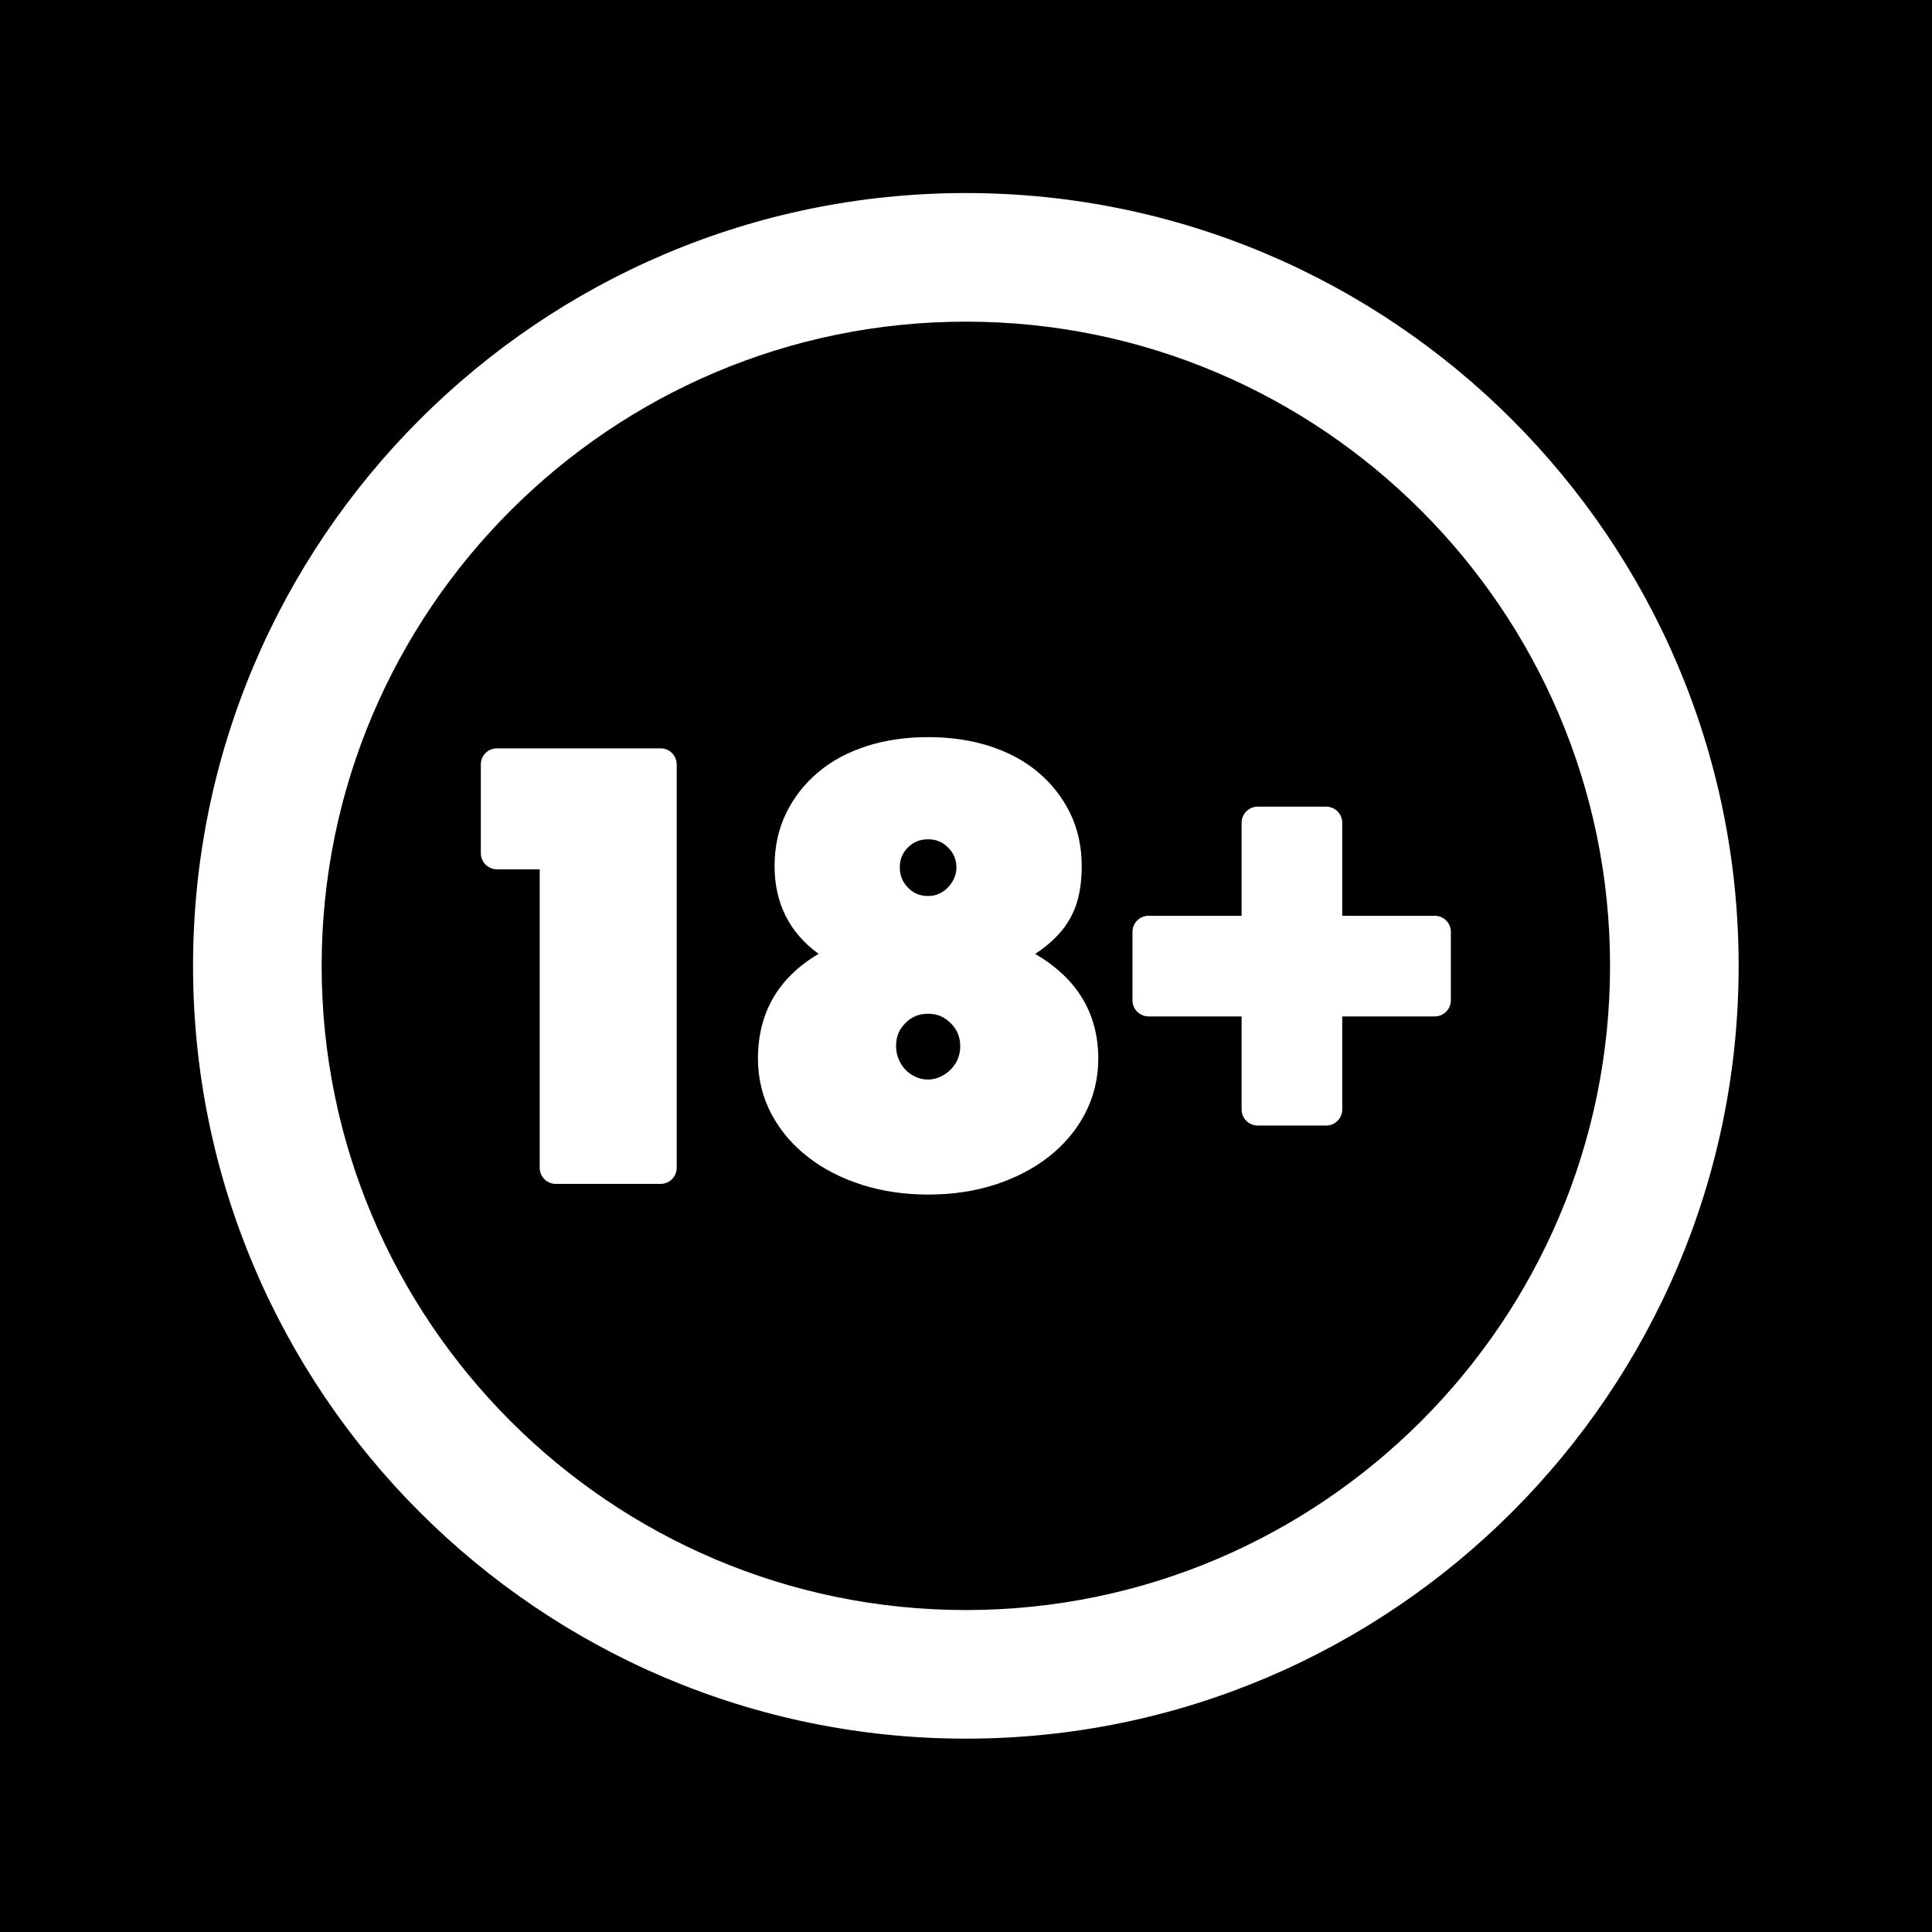 <svg xmlns="http://www.w3.org/2000/svg" xmlns:xlink="http://www.w3.org/1999/xlink" width="200" zoomAndPan="magnify" viewBox="0 0 150 150" height="200" preserveAspectRatio="xMidYMid meet" version="1.0"><defs><clipPath id="id1"><path d="M 14.988 14.988 L 134.988 14.988 L 134.988 134.988 L 14.988 134.988 Z M 14.988 14.988 " clip-rule="nonzero"/></clipPath></defs><rect x="-15" width="180" fill="rgb(100%, 100%, 100%)" y="-15" height="180" fill-opacity="1"/><rect x="-15" width="180" fill="rgb(0%, 0%, 0%)" y="-15" height="180" fill-opacity="1"/><rect x="-15" width="180" fill="rgb(100%, 100%, 100%)" y="-15" height="180" fill-opacity="1"/><rect x="-15" width="180" fill="rgb(0%, 0%, 0%)" y="-15" height="180" fill-opacity="1"/><g clip-path="url(#id1)"><path fill="rgb(100%, 100%, 100%)" d="M 74.988 125.004 C 47.41 125.004 24.973 102.566 24.973 74.988 C 24.973 47.41 47.41 24.973 74.988 24.973 C 102.566 24.973 125.004 47.41 125.004 74.988 C 125.004 102.566 102.566 125.004 74.988 125.004 Z M 74.988 14.988 C 41.902 14.988 14.988 41.902 14.988 74.988 C 14.988 108.07 41.902 134.988 74.988 134.988 C 108.07 134.988 134.988 108.07 134.988 74.988 C 134.988 41.902 108.07 14.988 74.988 14.988 " fill-opacity="1" fill-rule="nonzero"/></g><path fill="rgb(100%, 100%, 100%)" d="M 51.289 58.102 L 38.578 58.102 C 37.891 58.102 37.332 58.66 37.332 59.348 L 37.332 66.246 C 37.332 66.934 37.891 67.492 38.578 67.492 L 41.902 67.492 L 41.902 90.668 C 41.902 91.359 42.461 91.918 43.148 91.918 L 51.289 91.918 C 51.98 91.918 52.539 91.359 52.539 90.668 L 52.539 59.348 C 52.539 58.66 51.98 58.102 51.289 58.102 " fill-opacity="1" fill-rule="nonzero"/><path fill="rgb(100%, 100%, 100%)" d="M 69.57 81.199 C 69.57 80.496 69.797 79.938 70.293 79.434 C 70.777 78.938 71.34 78.707 72.059 78.707 C 72.754 78.707 73.312 78.941 73.816 79.441 C 74.316 79.945 74.551 80.516 74.551 81.238 C 74.551 81.598 74.488 81.922 74.359 82.227 C 74.227 82.535 74.047 82.801 73.816 83.035 C 73.574 83.277 73.297 83.469 72.977 83.613 C 72.359 83.895 71.668 83.871 71.102 83.613 C 70.789 83.469 70.523 83.285 70.301 83.055 C 70.074 82.82 69.902 82.547 69.766 82.219 C 69.633 81.898 69.57 81.562 69.57 81.199 Z M 70.492 65.797 C 70.922 65.367 71.422 65.164 72.059 65.164 C 72.691 65.164 73.188 65.371 73.617 65.809 C 74.055 66.254 74.258 66.75 74.258 67.367 C 74.258 67.637 74.203 67.898 74.094 68.156 C 73.969 68.438 73.812 68.68 73.609 68.891 C 73.41 69.098 73.18 69.262 72.902 69.391 C 72.652 69.508 72.379 69.566 72.059 69.566 C 71.426 69.566 70.93 69.359 70.5 68.922 C 70.062 68.477 69.859 67.969 69.859 67.324 C 69.859 66.715 70.062 66.227 70.492 65.797 Z M 80.371 74.062 C 80.516 73.969 80.652 73.875 80.785 73.777 C 81.539 73.234 82.16 72.633 82.637 71.996 C 83.133 71.324 83.488 70.578 83.695 69.773 C 83.887 69.023 83.984 68.172 83.984 67.242 C 83.984 65.727 83.676 64.332 83.066 63.094 C 82.465 61.879 81.625 60.812 80.562 59.926 C 79.512 59.051 78.238 58.371 76.777 57.91 C 75.348 57.457 73.758 57.23 72.059 57.23 C 70.359 57.23 68.773 57.457 67.344 57.91 C 65.879 58.371 64.605 59.051 63.555 59.93 C 62.496 60.812 61.652 61.879 61.055 63.094 C 60.445 64.328 60.137 65.723 60.137 67.242 C 60.137 70.125 61.309 72.441 63.559 74.055 C 60.43 75.902 58.848 78.629 58.848 82.195 C 58.848 83.754 59.207 85.211 59.91 86.523 C 60.598 87.809 61.566 88.938 62.785 89.871 C 63.973 90.789 65.383 91.504 66.973 92.004 C 68.539 92.496 70.25 92.746 72.059 92.746 C 73.926 92.746 75.668 92.488 77.242 91.98 C 78.828 91.469 80.227 90.742 81.406 89.824 C 82.605 88.887 83.559 87.762 84.234 86.473 C 84.922 85.16 85.27 83.723 85.27 82.195 C 85.27 78.684 83.625 75.957 80.371 74.062 " fill-opacity="1" fill-rule="nonzero"/><path fill="rgb(100%, 100%, 100%)" d="M 111.395 71.102 L 104.211 71.102 L 104.211 63.875 C 104.211 63.188 103.652 62.629 102.965 62.629 L 97.648 62.629 C 96.957 62.629 96.398 63.188 96.398 63.875 L 96.398 71.102 L 89.172 71.102 C 88.484 71.102 87.926 71.66 87.926 72.352 L 87.926 77.668 C 87.926 78.355 88.484 78.914 89.172 78.914 L 96.398 78.914 L 96.398 86.141 C 96.398 86.832 96.957 87.387 97.648 87.387 L 102.965 87.387 C 103.652 87.387 104.211 86.832 104.211 86.141 L 104.211 78.914 L 111.395 78.914 C 112.086 78.914 112.645 78.355 112.645 77.668 L 112.645 72.352 C 112.645 71.66 112.086 71.102 111.395 71.102 " fill-opacity="1" fill-rule="nonzero"/></svg>